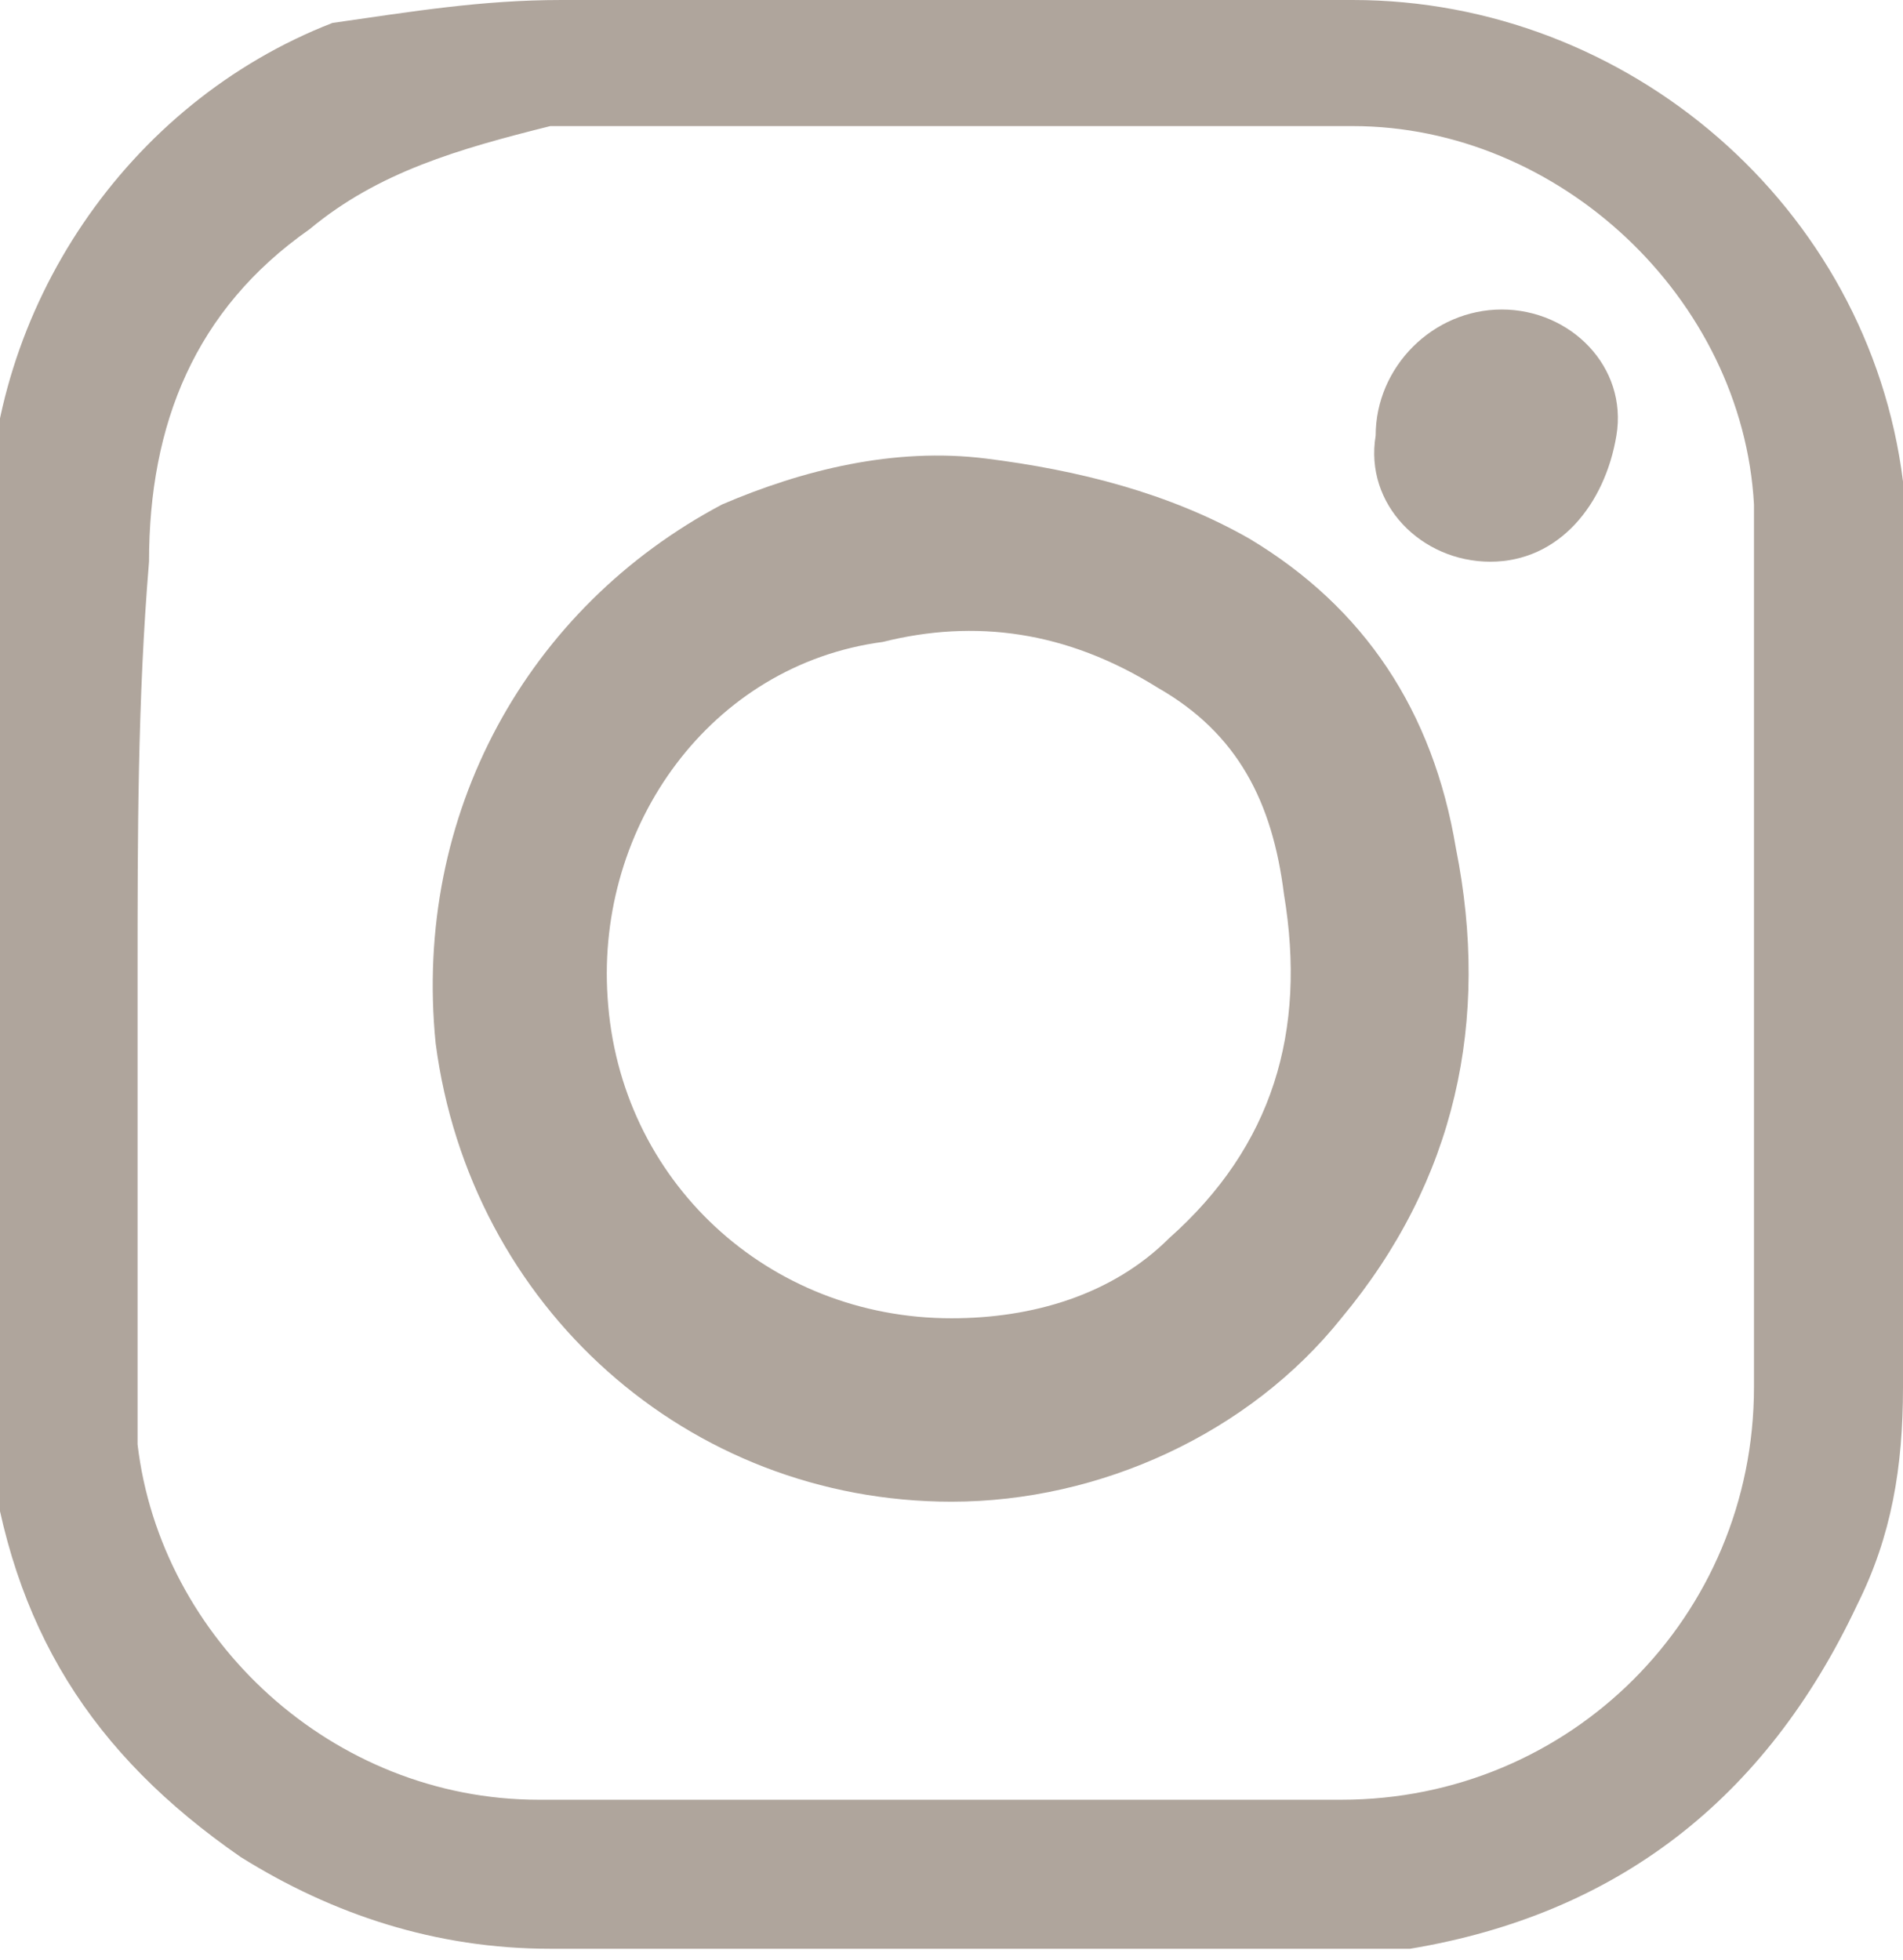 <?xml version="1.0" encoding="utf-8"?>
<!-- Generator: Adobe Illustrator 17.1.0, SVG Export Plug-In . SVG Version: 6.00 Build 0)  -->
<!DOCTYPE svg PUBLIC "-//W3C//DTD SVG 1.1//EN" "http://www.w3.org/Graphics/SVG/1.1/DTD/svg11.dtd">
<svg version="1.1" id="Layer_1" xmlns="http://www.w3.org/2000/svg" xmlns:xlink="http://www.w3.org/1999/xlink" x="0px" y="0px"
	 viewBox="0 0 16.6 17.1" enable-background="new 0 0 16.6 17.1" xml:space="preserve">
<g>
	<path fill="#AFA59C" d="M16.6,8.5c0,1.2,0,2.4,0,3.6c0,0.7-0.1,1.3-0.4,1.9c-0.8,1.7-2.1,2.7-3.9,3c-0.2,0-0.4,0-0.7,0
		c-2.3,0-4.5,0-6.8,0c-1,0-1.9-0.3-2.7-0.8c-1.3-0.9-2-2-2.2-3.6c0-0.1,0-0.3,0-0.4c0-2.5,0-5.1,0-7.6c0-1.9,1.2-3.7,3-4.4
		C3.6,0.1,4.2,0,4.9,0c2.3,0,4.6,0,6.9,0c2.4,0,4.5,1.8,4.8,4.2c0,0.3,0.1,0.5,0.1,0.8C16.6,6.2,16.6,7.4,16.6,8.5L16.6,8.5z
		 M1.2,8.5L1.2,8.5c0,1.2,0,2.4,0,3.5c0,0.2,0,0.4,0,0.6c0.2,1.7,1.7,3.1,3.5,3.1c2.3,0,4.7,0,7,0c2,0,3.6-1.6,3.6-3.6
		c0-2.5,0-4.9,0-7.4c0-0.1,0-0.2,0-0.3c-0.1-1.8-1.7-3.3-3.5-3.3c-2.3,0-4.7,0-7,0C4,1.3,3.3,1.5,2.7,2c-1,0.7-1.4,1.7-1.4,2.9
		C1.2,6.1,1.2,7.3,1.2,8.5z"/>
	<path fill="#AFA59C" d="M8.3,13.1c-2.3,0-4.2-1.7-4.5-4C3.6,7.1,4.6,5.3,6.3,4.4C7,4.1,7.8,3.9,8.6,4c0.8,0.1,1.6,0.3,2.3,0.7
		c1,0.6,1.6,1.5,1.8,2.7c0.3,1.5,0,2.9-1,4.1C10.9,12.5,9.6,13.1,8.3,13.1z M8.3,11.5c0.7,0,1.4-0.2,1.9-0.7c0.9-0.8,1.2-1.8,1-3
		C11.1,7,10.8,6.4,10.1,6C9.3,5.5,8.5,5.4,7.7,5.6C6.2,5.8,5.2,7.2,5.3,8.7C5.4,10.3,6.7,11.5,8.3,11.5z"/>
	<path fill="#AFA59C" d="M13,4.9c-0.6,0-1.1-0.5-1-1.1c0-0.6,0.5-1.1,1.1-1.1c0.6,0,1.1,0.5,1,1.1C14,4.4,13.6,4.9,13,4.9z"/>
</g>
</svg>
